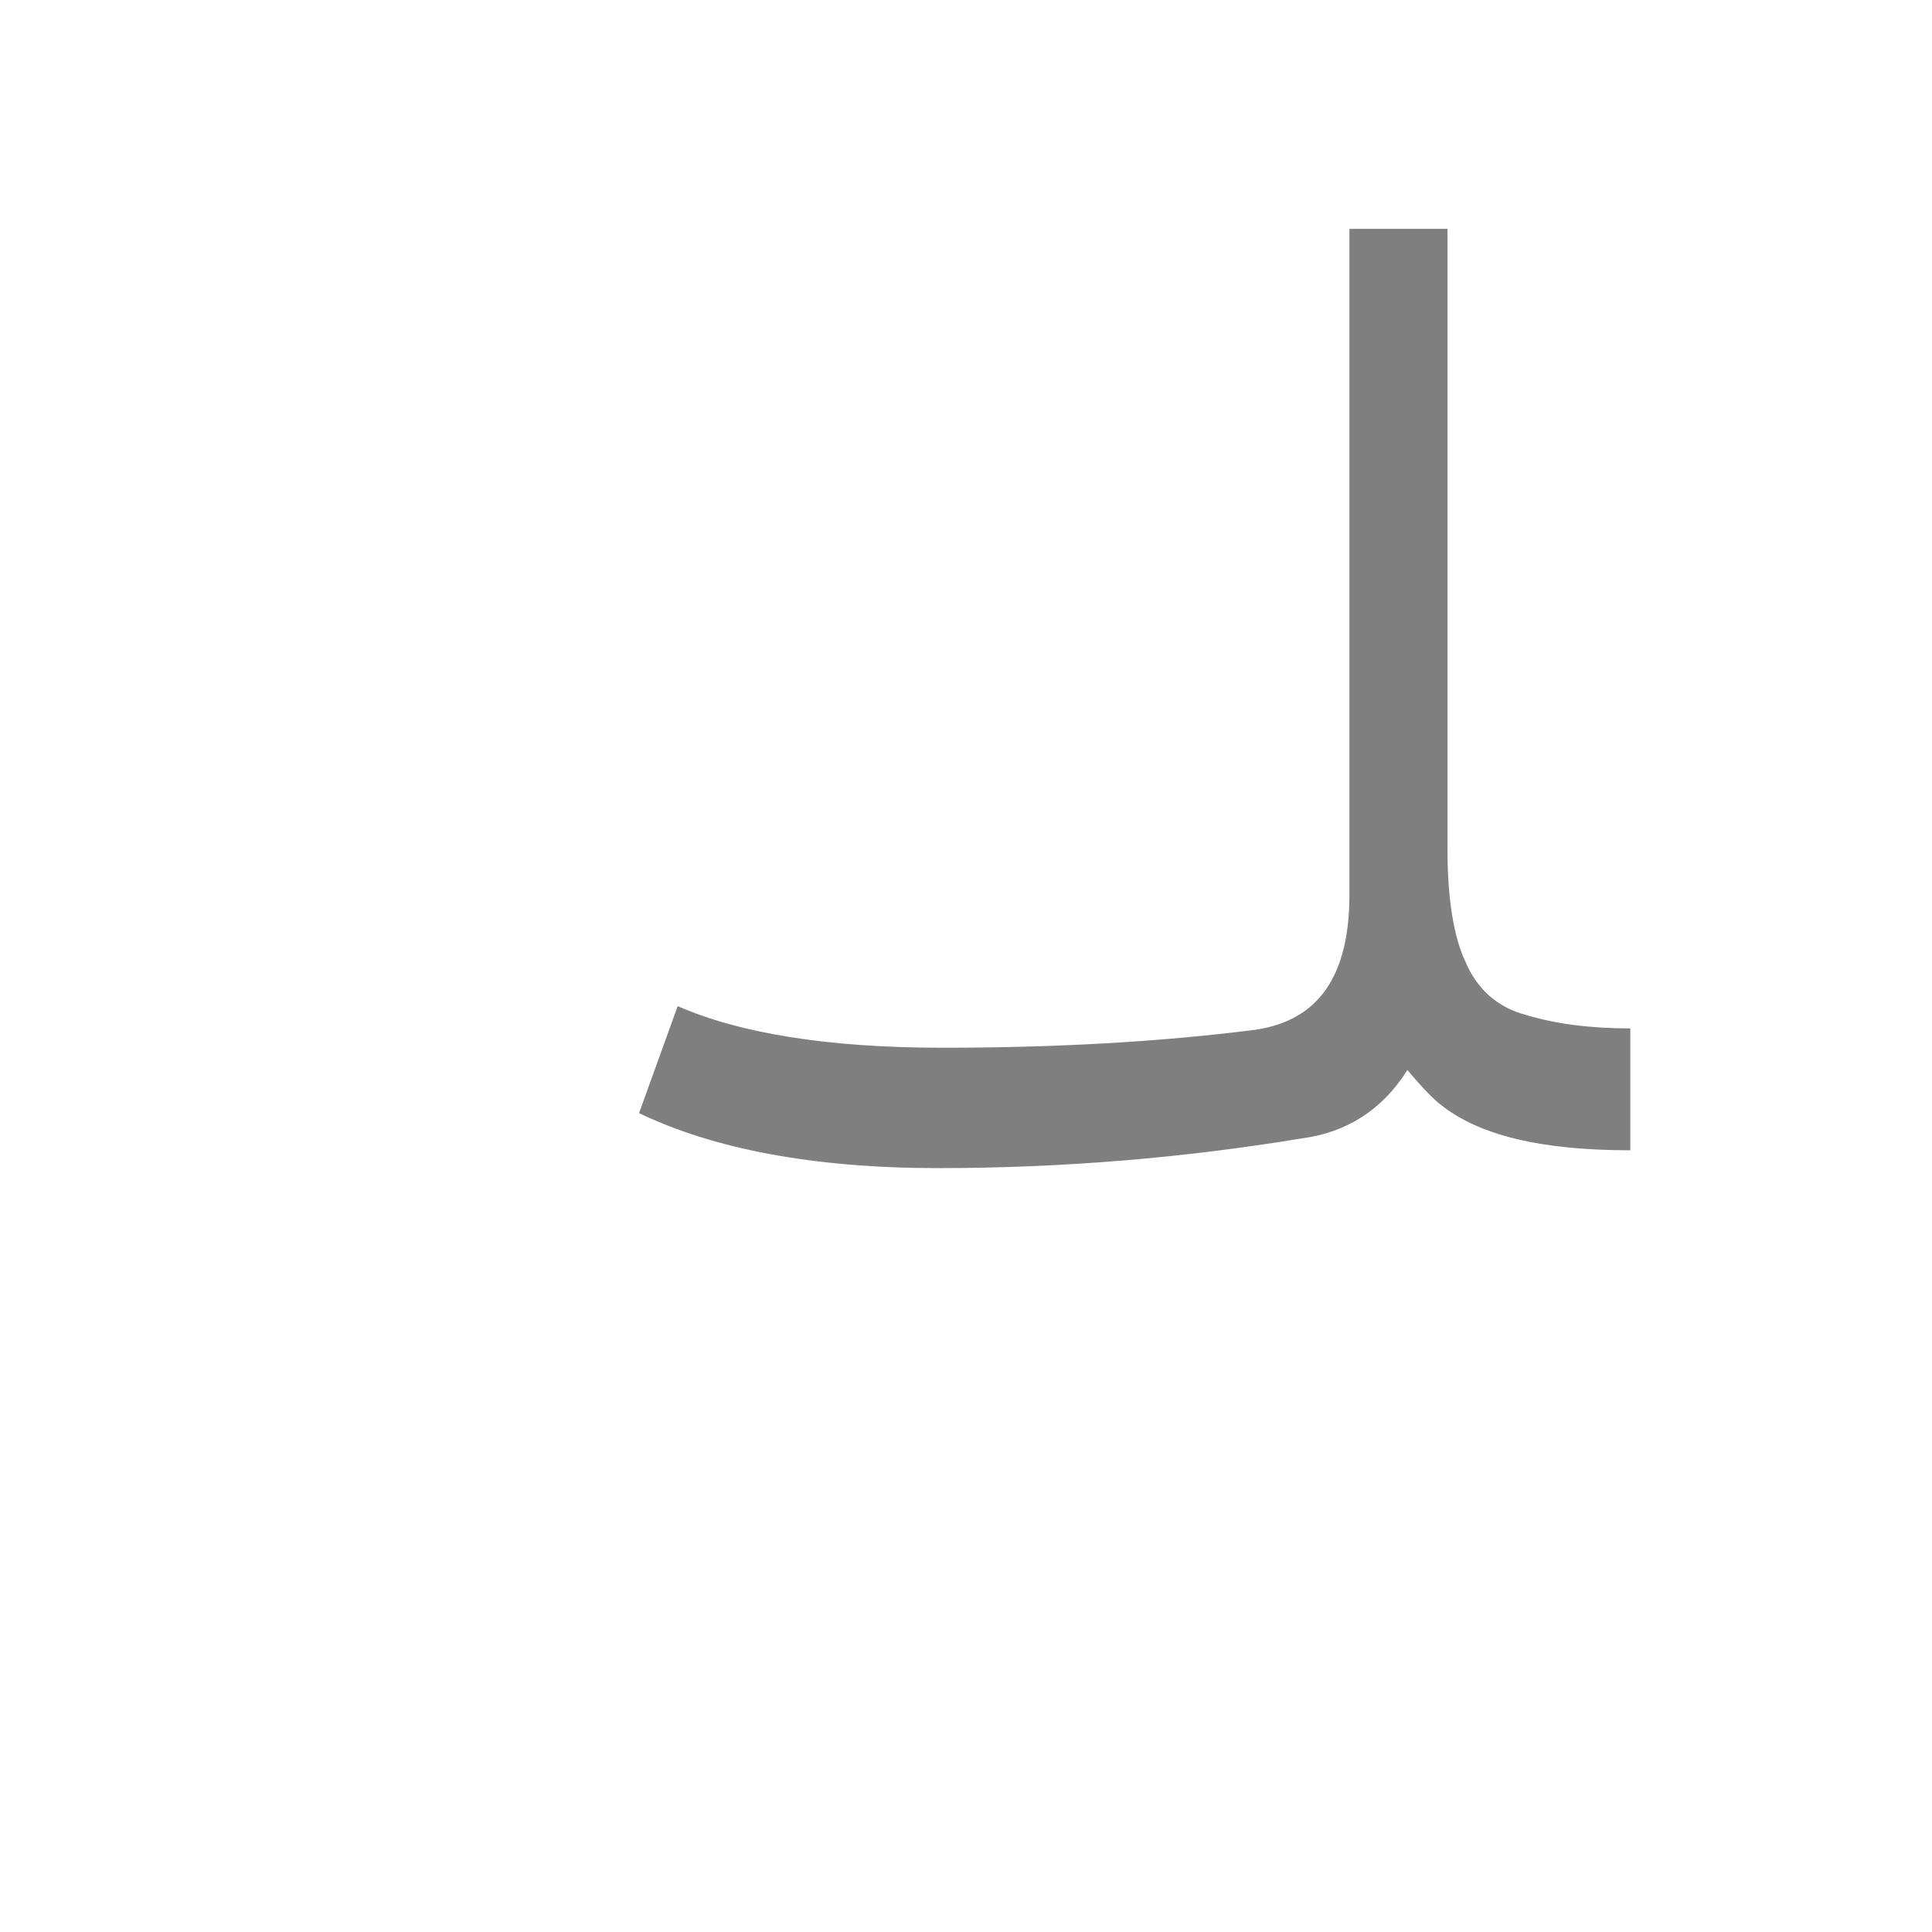 <?xml version="1.0" encoding="UTF-8"?>
<!DOCTYPE svg PUBLIC "-//W3C//DTD SVG 1.0//EN" "http://www.w3.org/TR/2001/REC-SVG-20010904/DTD/svg10.dtd">
<!-- Creator: CorelDRAW -->
<svg xmlns="http://www.w3.org/2000/svg" xml:space="preserve" width="1300px" height="1300px" version="1.0" style="shape-rendering:geometricPrecision; text-rendering:geometricPrecision; image-rendering:optimizeQuality; fill-rule:evenodd; clip-rule:evenodd"
viewBox="0 0 1300 1056"
 xmlns:xlink="http://www.w3.org/1999/xlink">
 <defs>
  <style type="text/css">
   <![CDATA[
    .fil0 {fill:black;fill-opacity:0.502}
   ]]>
  </style>
 </defs>
 <g id="_100:master">
  <path class="fil0" d="M456 555c41,18 100,28 178,28 77,0 147,-4 210,-12 43,-6 64,-36 64,-91l0 -448 66 0 0 418c0,32 4,58 12,75 8,19 22,31 41,36 20,6 43,9 70,9l0 82c-60,0 -102,-10 -128,-31 -4,-3 -11,-10 -22,-23 -17,27 -41,42 -71,46 -79,13 -160,20 -245,20 -84,0 -151,-13 -201,-37l26 -72z"/>
 </g>
</svg>

